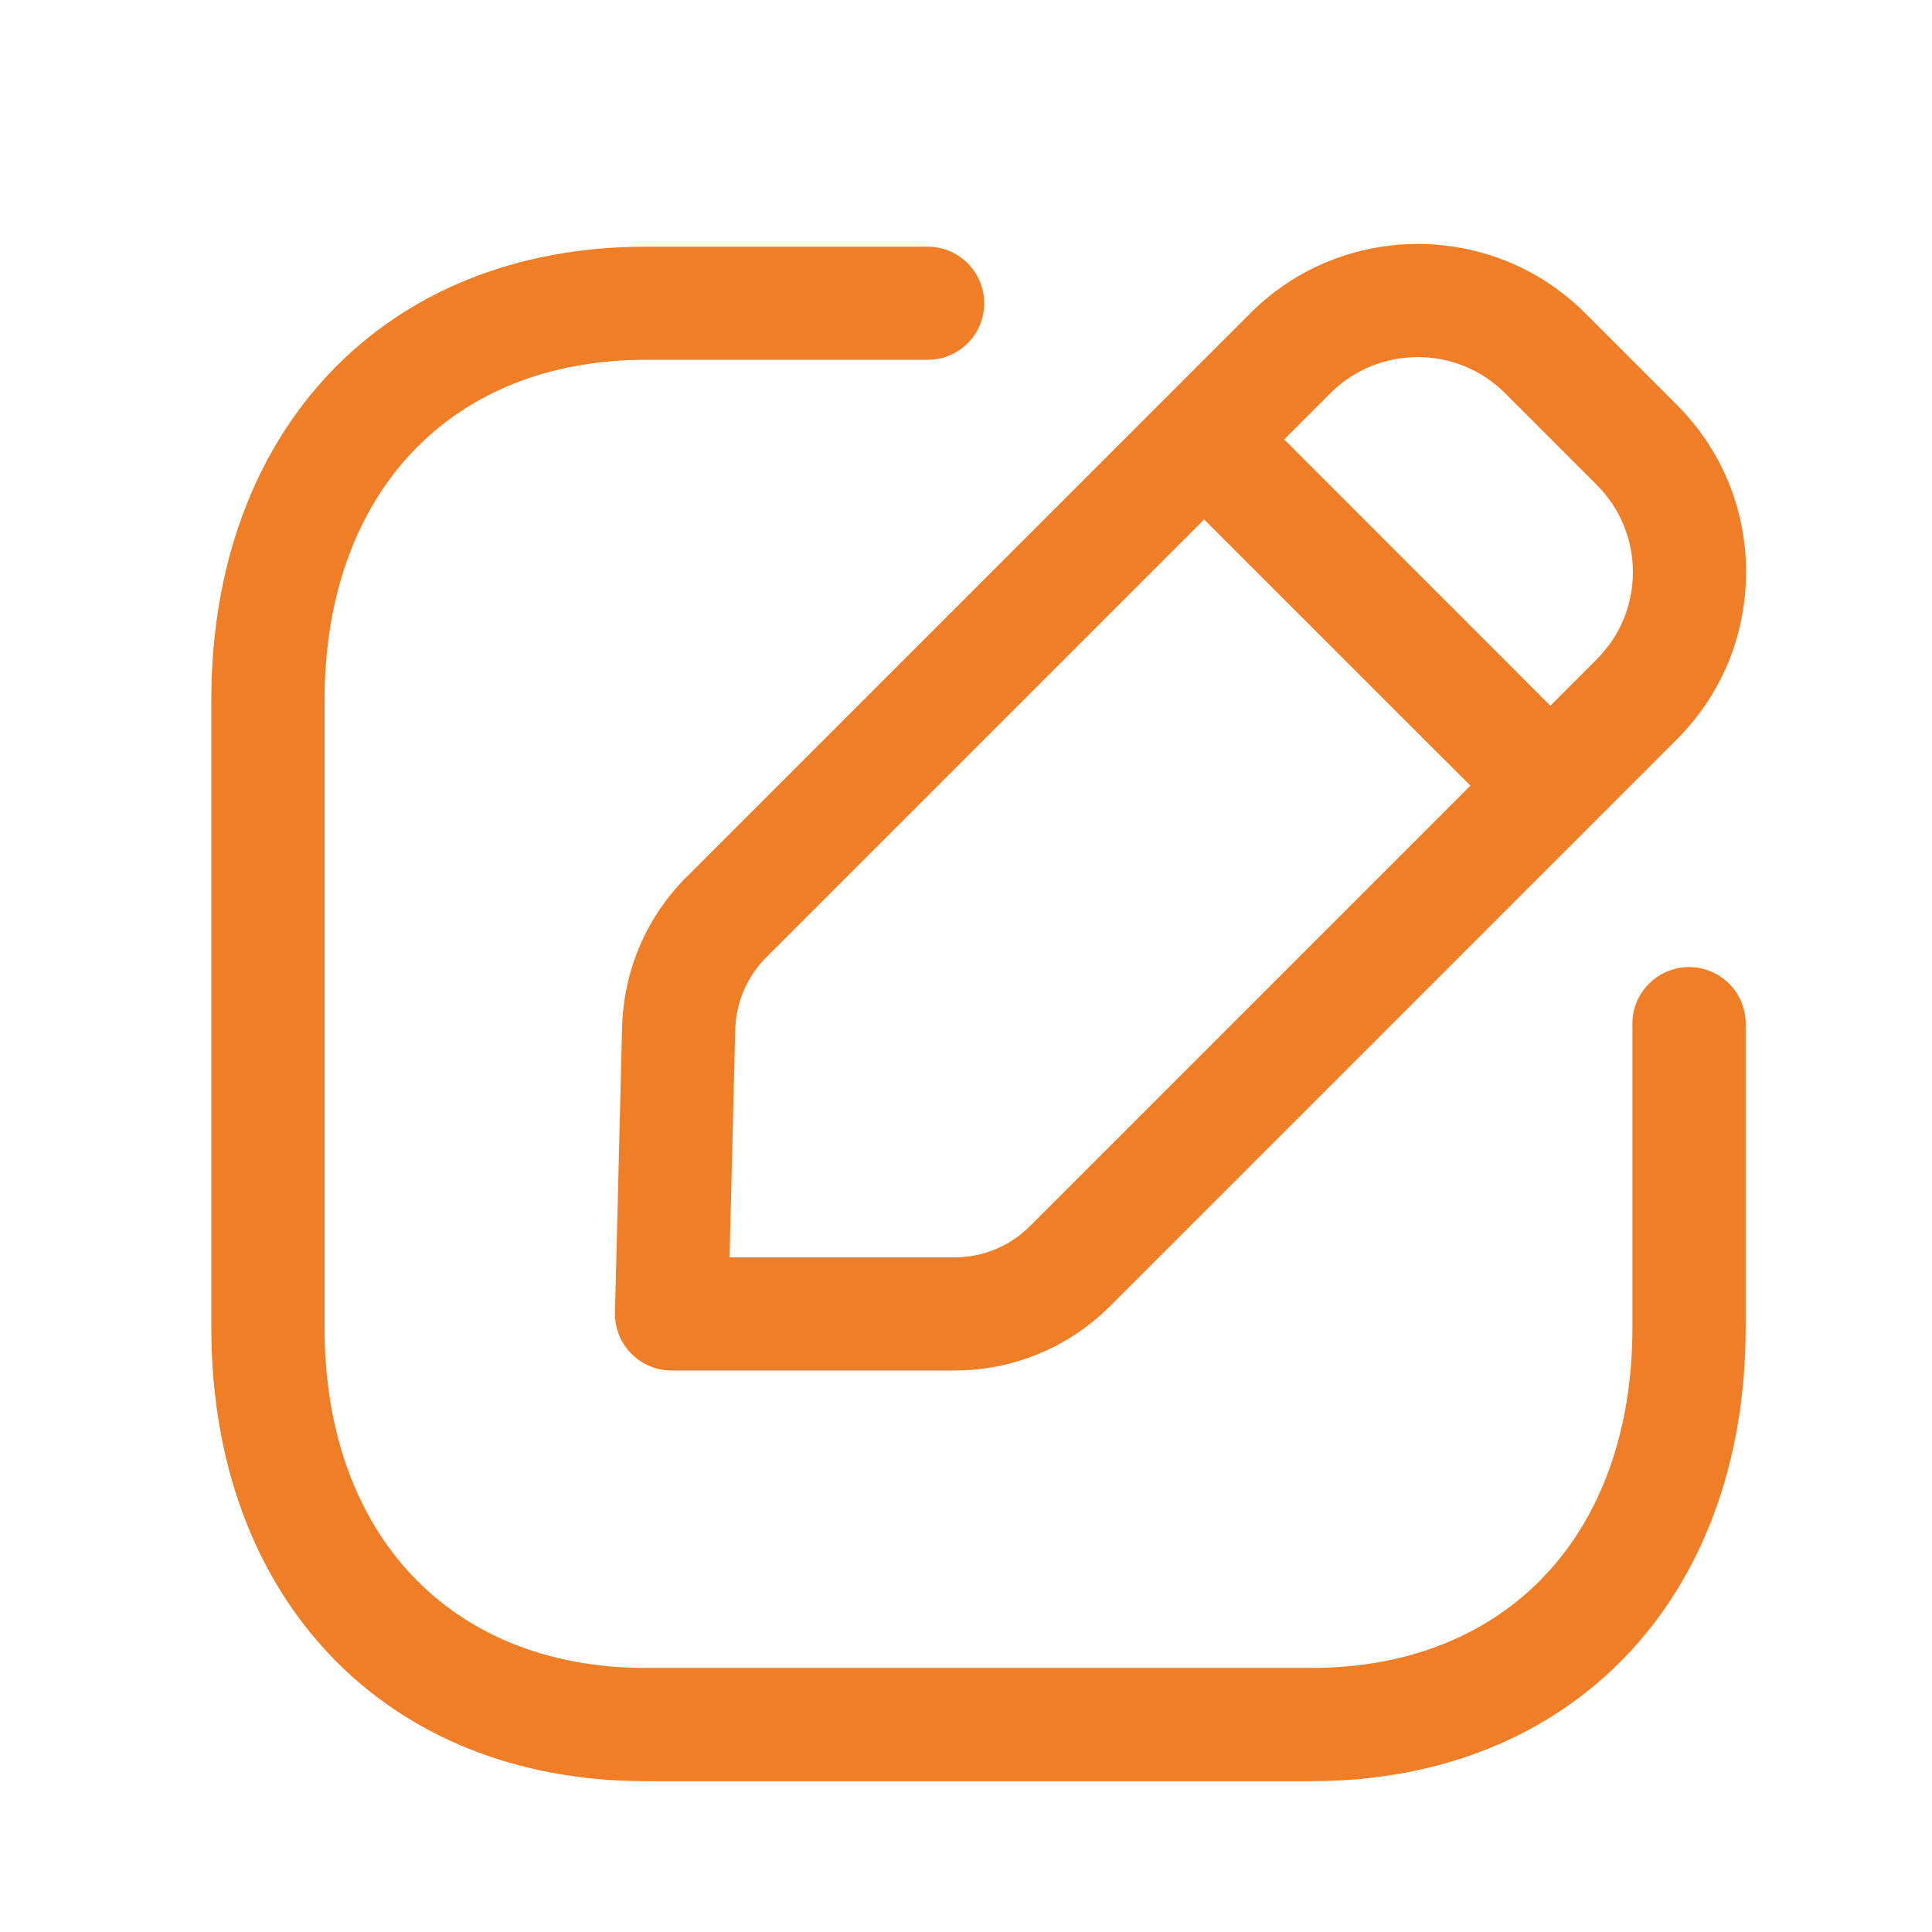 <svg width="16" height="16" viewBox="0 0 16 16" fill="none" xmlns="http://www.w3.org/2000/svg">
<path fill-rule="evenodd" clip-rule="evenodd" d="M10.861 14.751H5.346C3.195 14.751 1.75 13.241 1.75 10.995V5.799C1.75 3.552 3.195 2.043 5.346 2.043H7.683C7.941 2.043 8.151 2.253 8.151 2.512C8.151 2.77 7.941 2.98 7.683 2.98H5.346C3.731 2.98 2.688 4.087 2.688 5.799V10.995C2.688 12.707 3.731 13.813 5.346 13.813H10.861C12.476 13.813 13.519 12.707 13.519 10.995V8.477C13.519 8.219 13.729 8.009 13.988 8.009C14.247 8.009 14.457 8.219 14.457 8.477V10.995C14.457 13.241 13.011 14.751 10.861 14.751" fill="#F07E26"/>
<path fill-rule="evenodd" clip-rule="evenodd" d="M6.042 10.413H7.903C8.14 10.413 8.363 10.321 8.531 10.153L13.224 5.46C13.416 5.267 13.523 5.011 13.523 4.738C13.523 4.465 13.416 4.208 13.224 4.016L12.463 3.255C12.065 2.858 11.418 2.858 11.019 3.255L6.348 7.926C6.186 8.088 6.094 8.303 6.089 8.531L6.042 10.413ZM7.903 11.35H5.562C5.435 11.35 5.314 11.299 5.226 11.208C5.138 11.118 5.09 10.996 5.093 10.87L5.152 8.508C5.164 8.038 5.353 7.596 5.685 7.263H5.686L10.357 2.592C11.12 1.83 12.362 1.83 13.126 2.592L13.887 3.353C14.257 3.723 14.461 4.215 14.46 4.738C14.46 5.262 14.257 5.753 13.887 6.123L9.194 10.816C8.849 11.16 8.39 11.35 7.903 11.35V11.35Z" fill="#F07E26"/>
<path fill-rule="evenodd" clip-rule="evenodd" d="M12.832 6.968C12.712 6.968 12.592 6.922 12.501 6.83L9.647 3.977C9.464 3.794 9.464 3.497 9.647 3.314C9.83 3.13 10.127 3.13 10.31 3.314L13.163 6.168C13.347 6.351 13.347 6.647 13.163 6.83C13.072 6.922 12.952 6.968 12.832 6.968" fill="#F07E26"/>
</svg>
